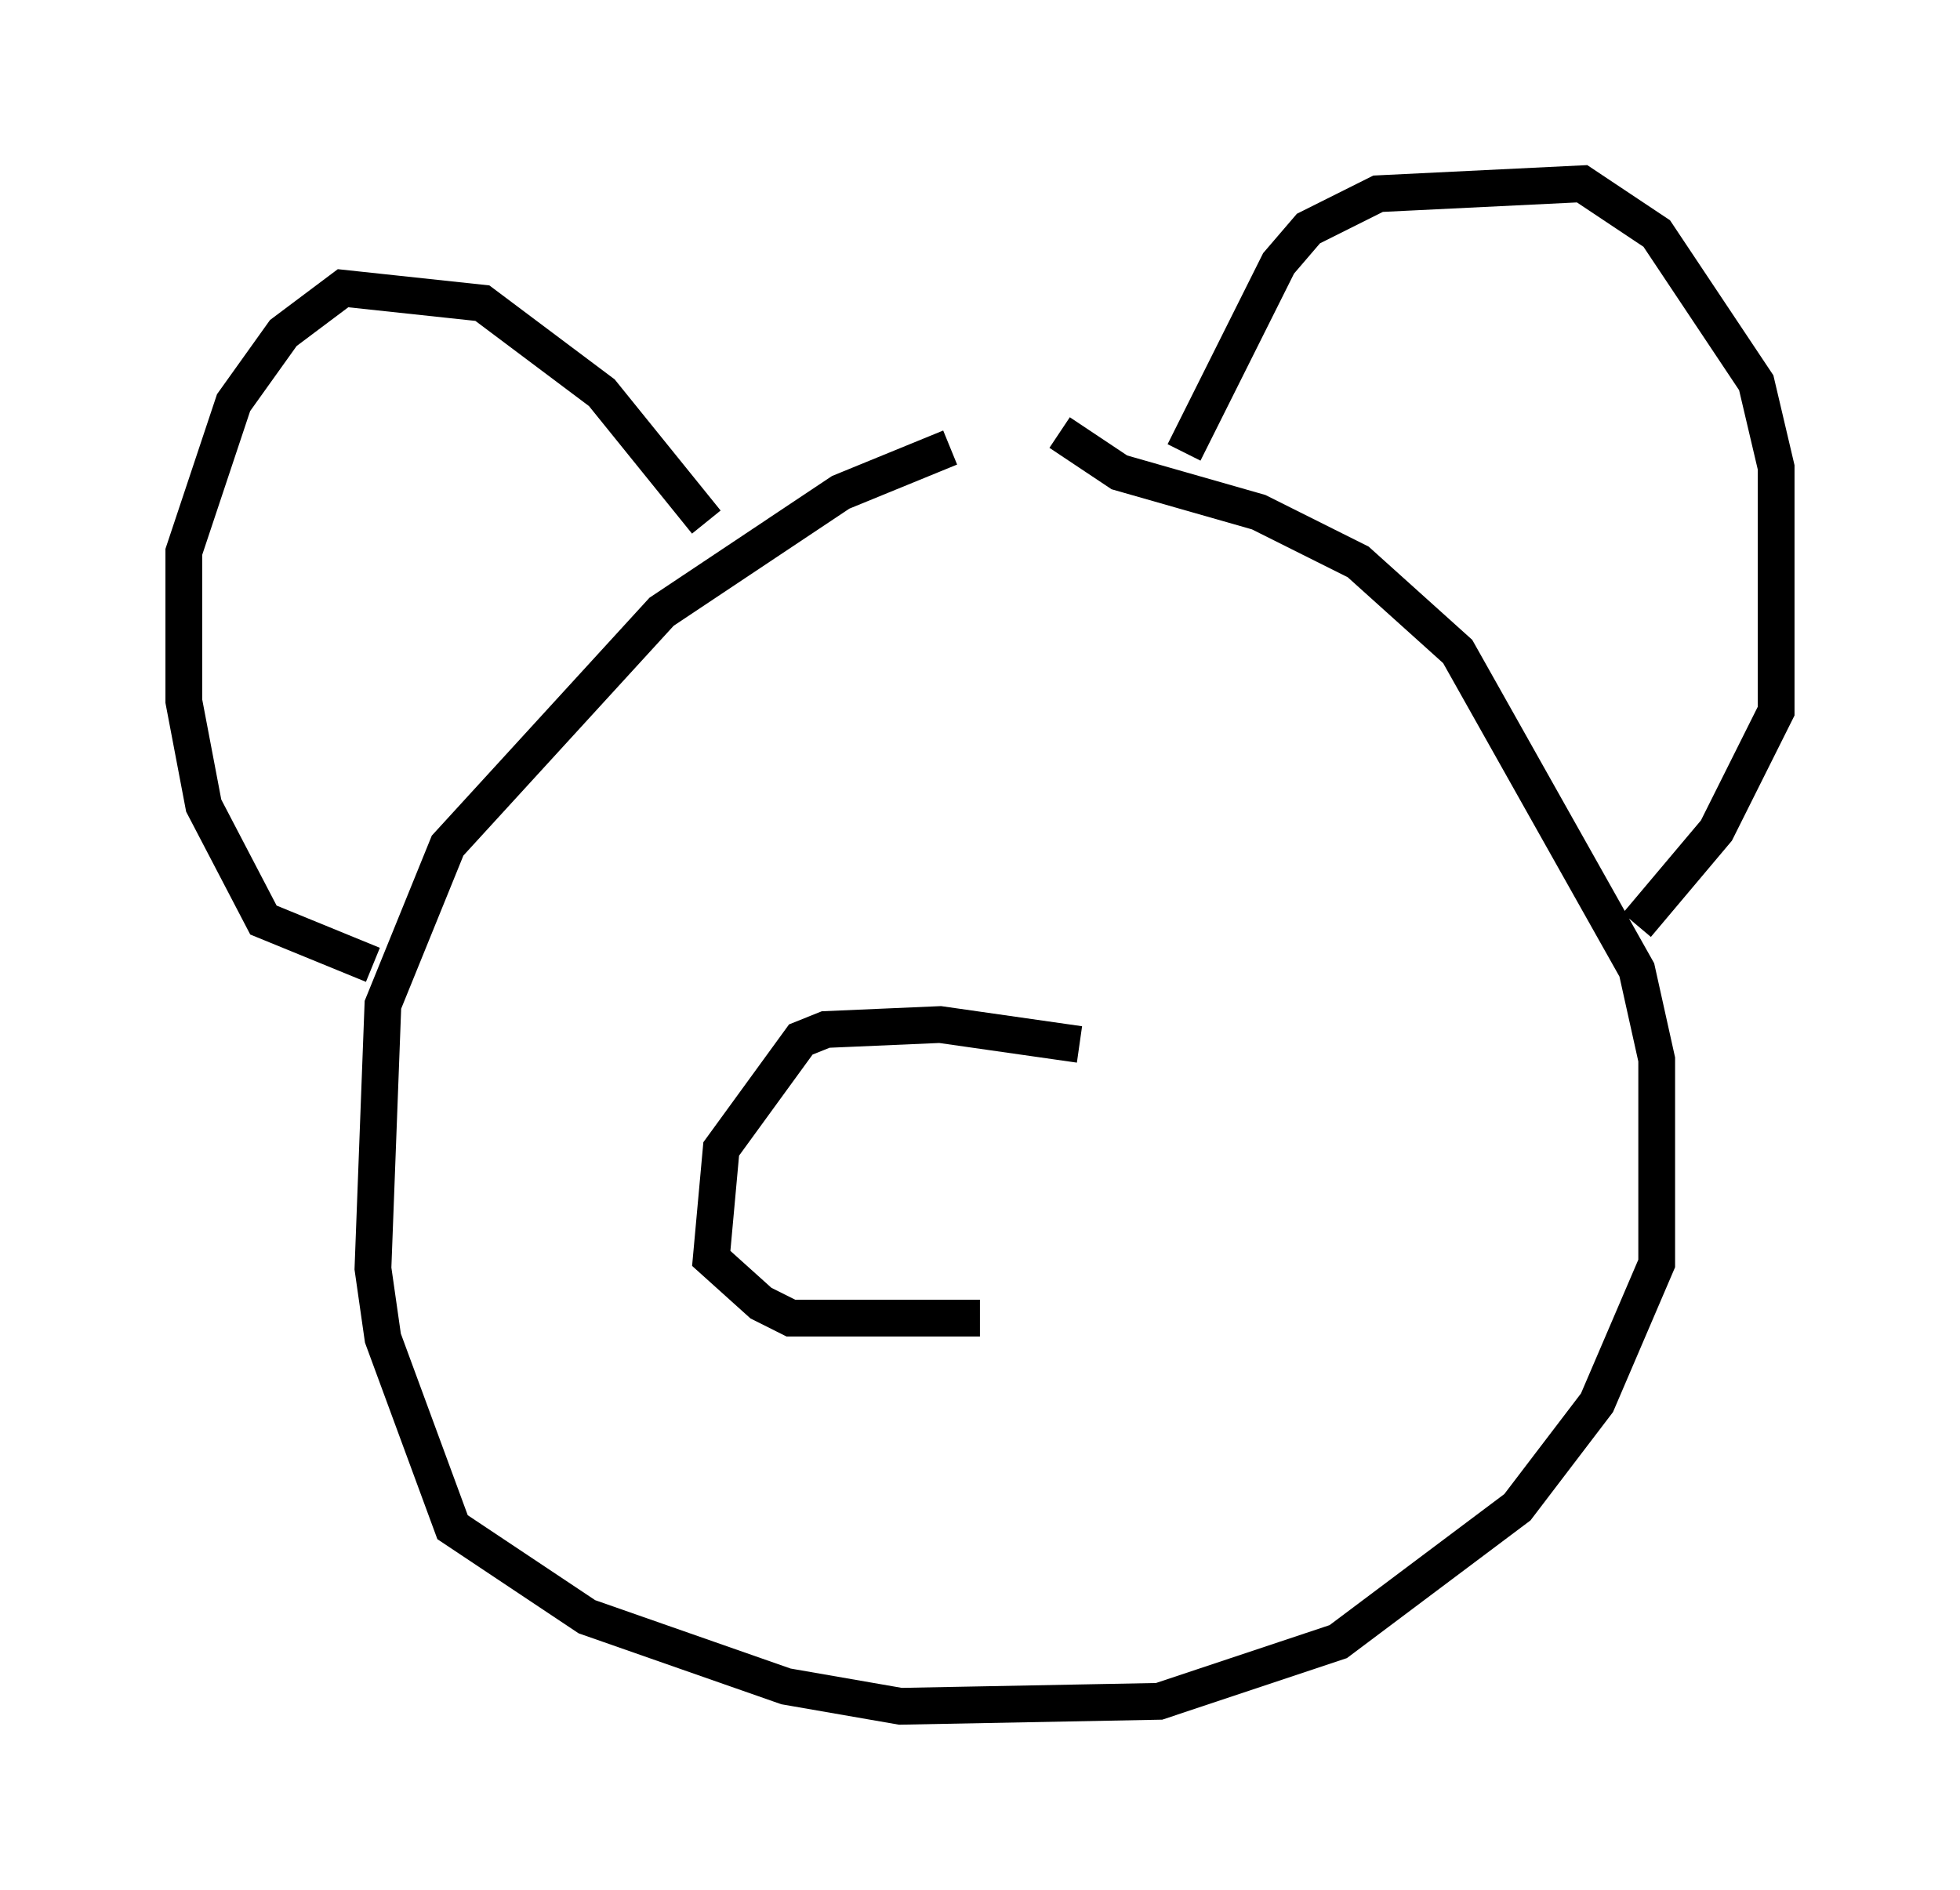 <?xml version="1.0" encoding="utf-8" ?>
<svg baseProfile="full" height="51.407" version="1.1" width="53.301" xmlns="http://www.w3.org/2000/svg" xmlns:ev="http://www.w3.org/2001/xml-events" xmlns:xlink="http://www.w3.org/1999/xlink"><defs /><rect fill="white" height="51.407" width="53.301" x="0" y="0" /><path d="M29.898, 11.766 m-4.059, 0.406 l-2.977, 1.218 -4.871, 3.248 l-5.819, 6.36 -1.759, 4.33 l-0.271, 7.172 0.271, 1.894 l1.894, 5.142 3.654, 2.436 l5.413, 1.894 3.112, 0.541 l7.036, -0.135 4.871, -1.624 l4.871, -3.654 2.165, -2.842 l1.624, -3.789 0.0, -5.548 l-0.541, -2.436 -4.871, -8.66 l-2.706, -2.436 -2.706, -1.353 l-3.789, -1.083 -1.624, -1.083 m3.383, 0.541 l2.571, -5.142 0.812, -0.947 l1.894, -0.947 5.548, -0.271 l2.03, 1.353 2.706, 4.059 l0.541, 2.3 0.0, 6.631 l-1.624, 3.248 -2.165, 2.571 m-25.304, -10.961 l-2.842, -3.518 -3.248, -2.436 l-3.789, -0.406 -1.624, 1.218 l-1.353, 1.894 -1.353, 4.059 l0.0, 4.059 0.541, 2.842 l1.624, 3.112 2.977, 1.218 m19.215, 2.165 l-3.789, -0.541 -3.112, 0.135 l-0.677, 0.271 -2.165, 2.977 l-0.271, 2.977 1.353, 1.218 l0.812, 0.406 5.142, 0.0 " fill="none" stroke="black" stroke-width="1" /></svg>